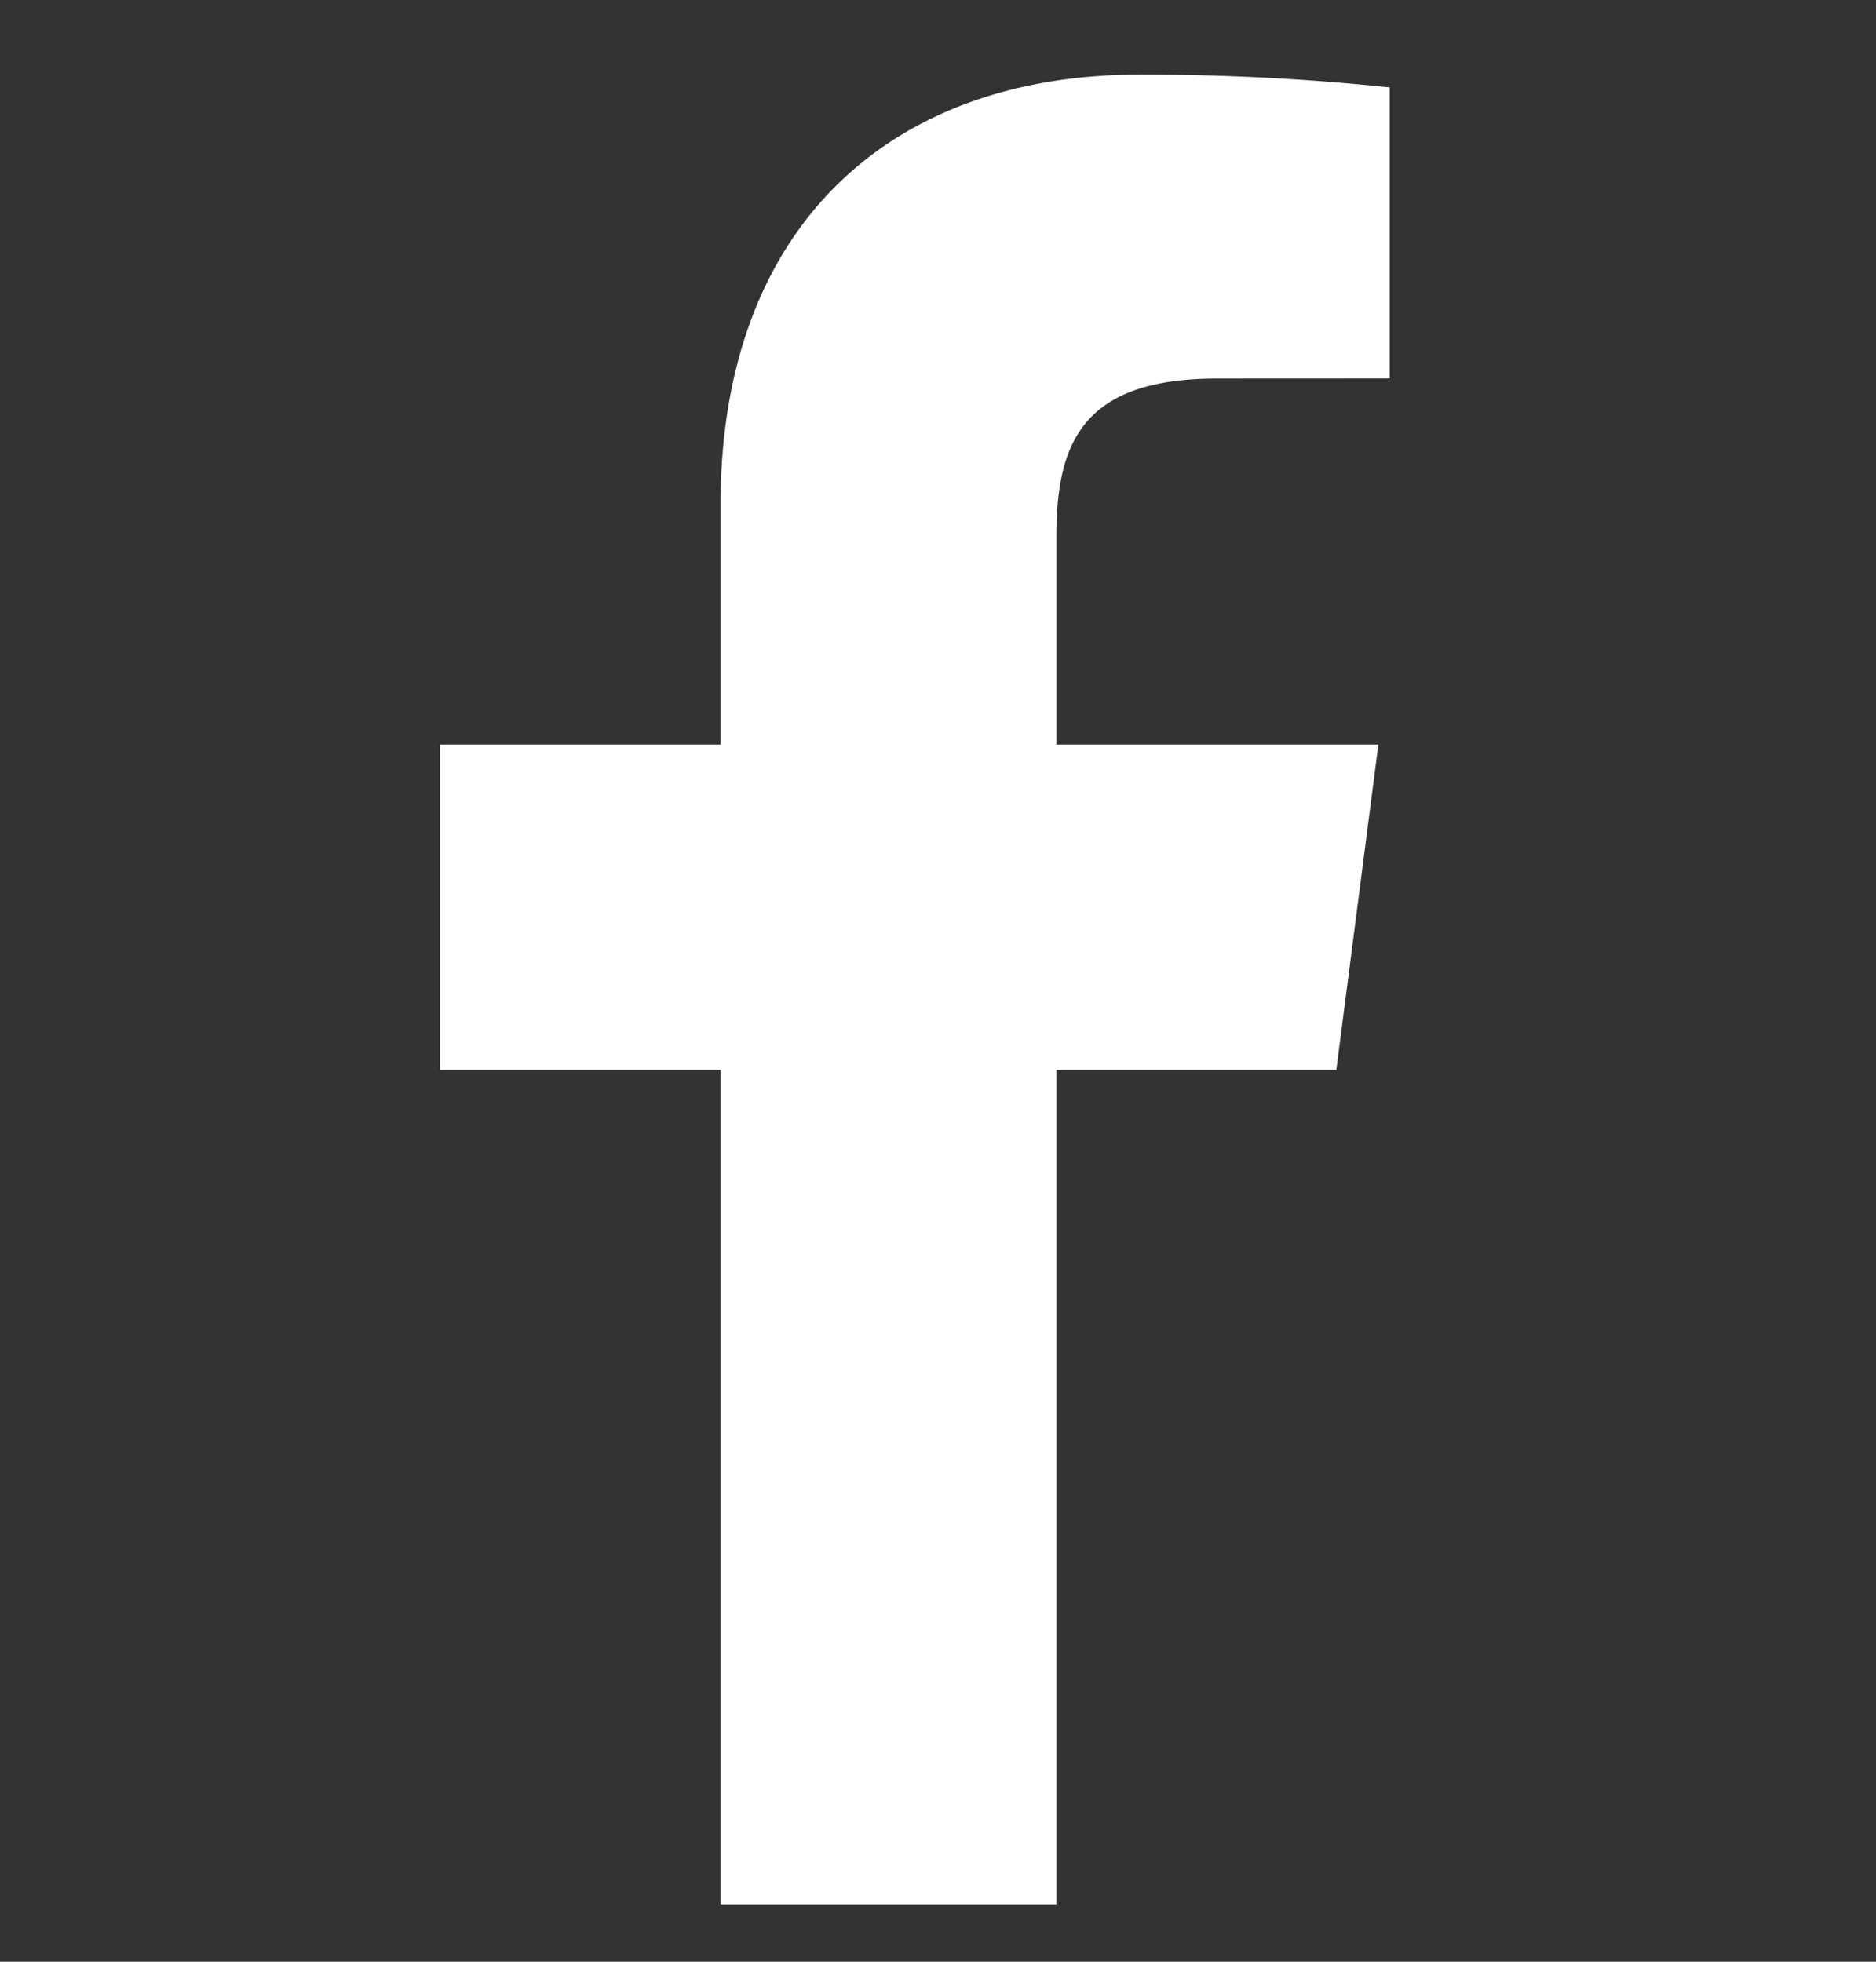 <svg width="22" height="23" fill="none" xmlns="http://www.w3.org/2000/svg"><rect width="100%" height="100%" fill="#333333" stroke="none"/><g clip-path="url(#clip0)"><path d="M12.388 22.33v-9.786h3.283l.493-3.815h-3.776V6.294c0-1.104.306-1.856 1.89-1.856l2.019-.001V1.025a27.365 27.365 0 00-2.942-.15c-2.912 0-4.905 1.778-4.905 5.042v2.812H5.157v3.815H8.45v9.785h3.938z" fill="#fff"/></g><defs><clipPath id="clip0"><path fill="#fff" transform="translate(0 .876)" d="M0 0h21.453v21.453H0z"/></clipPath></defs></svg>